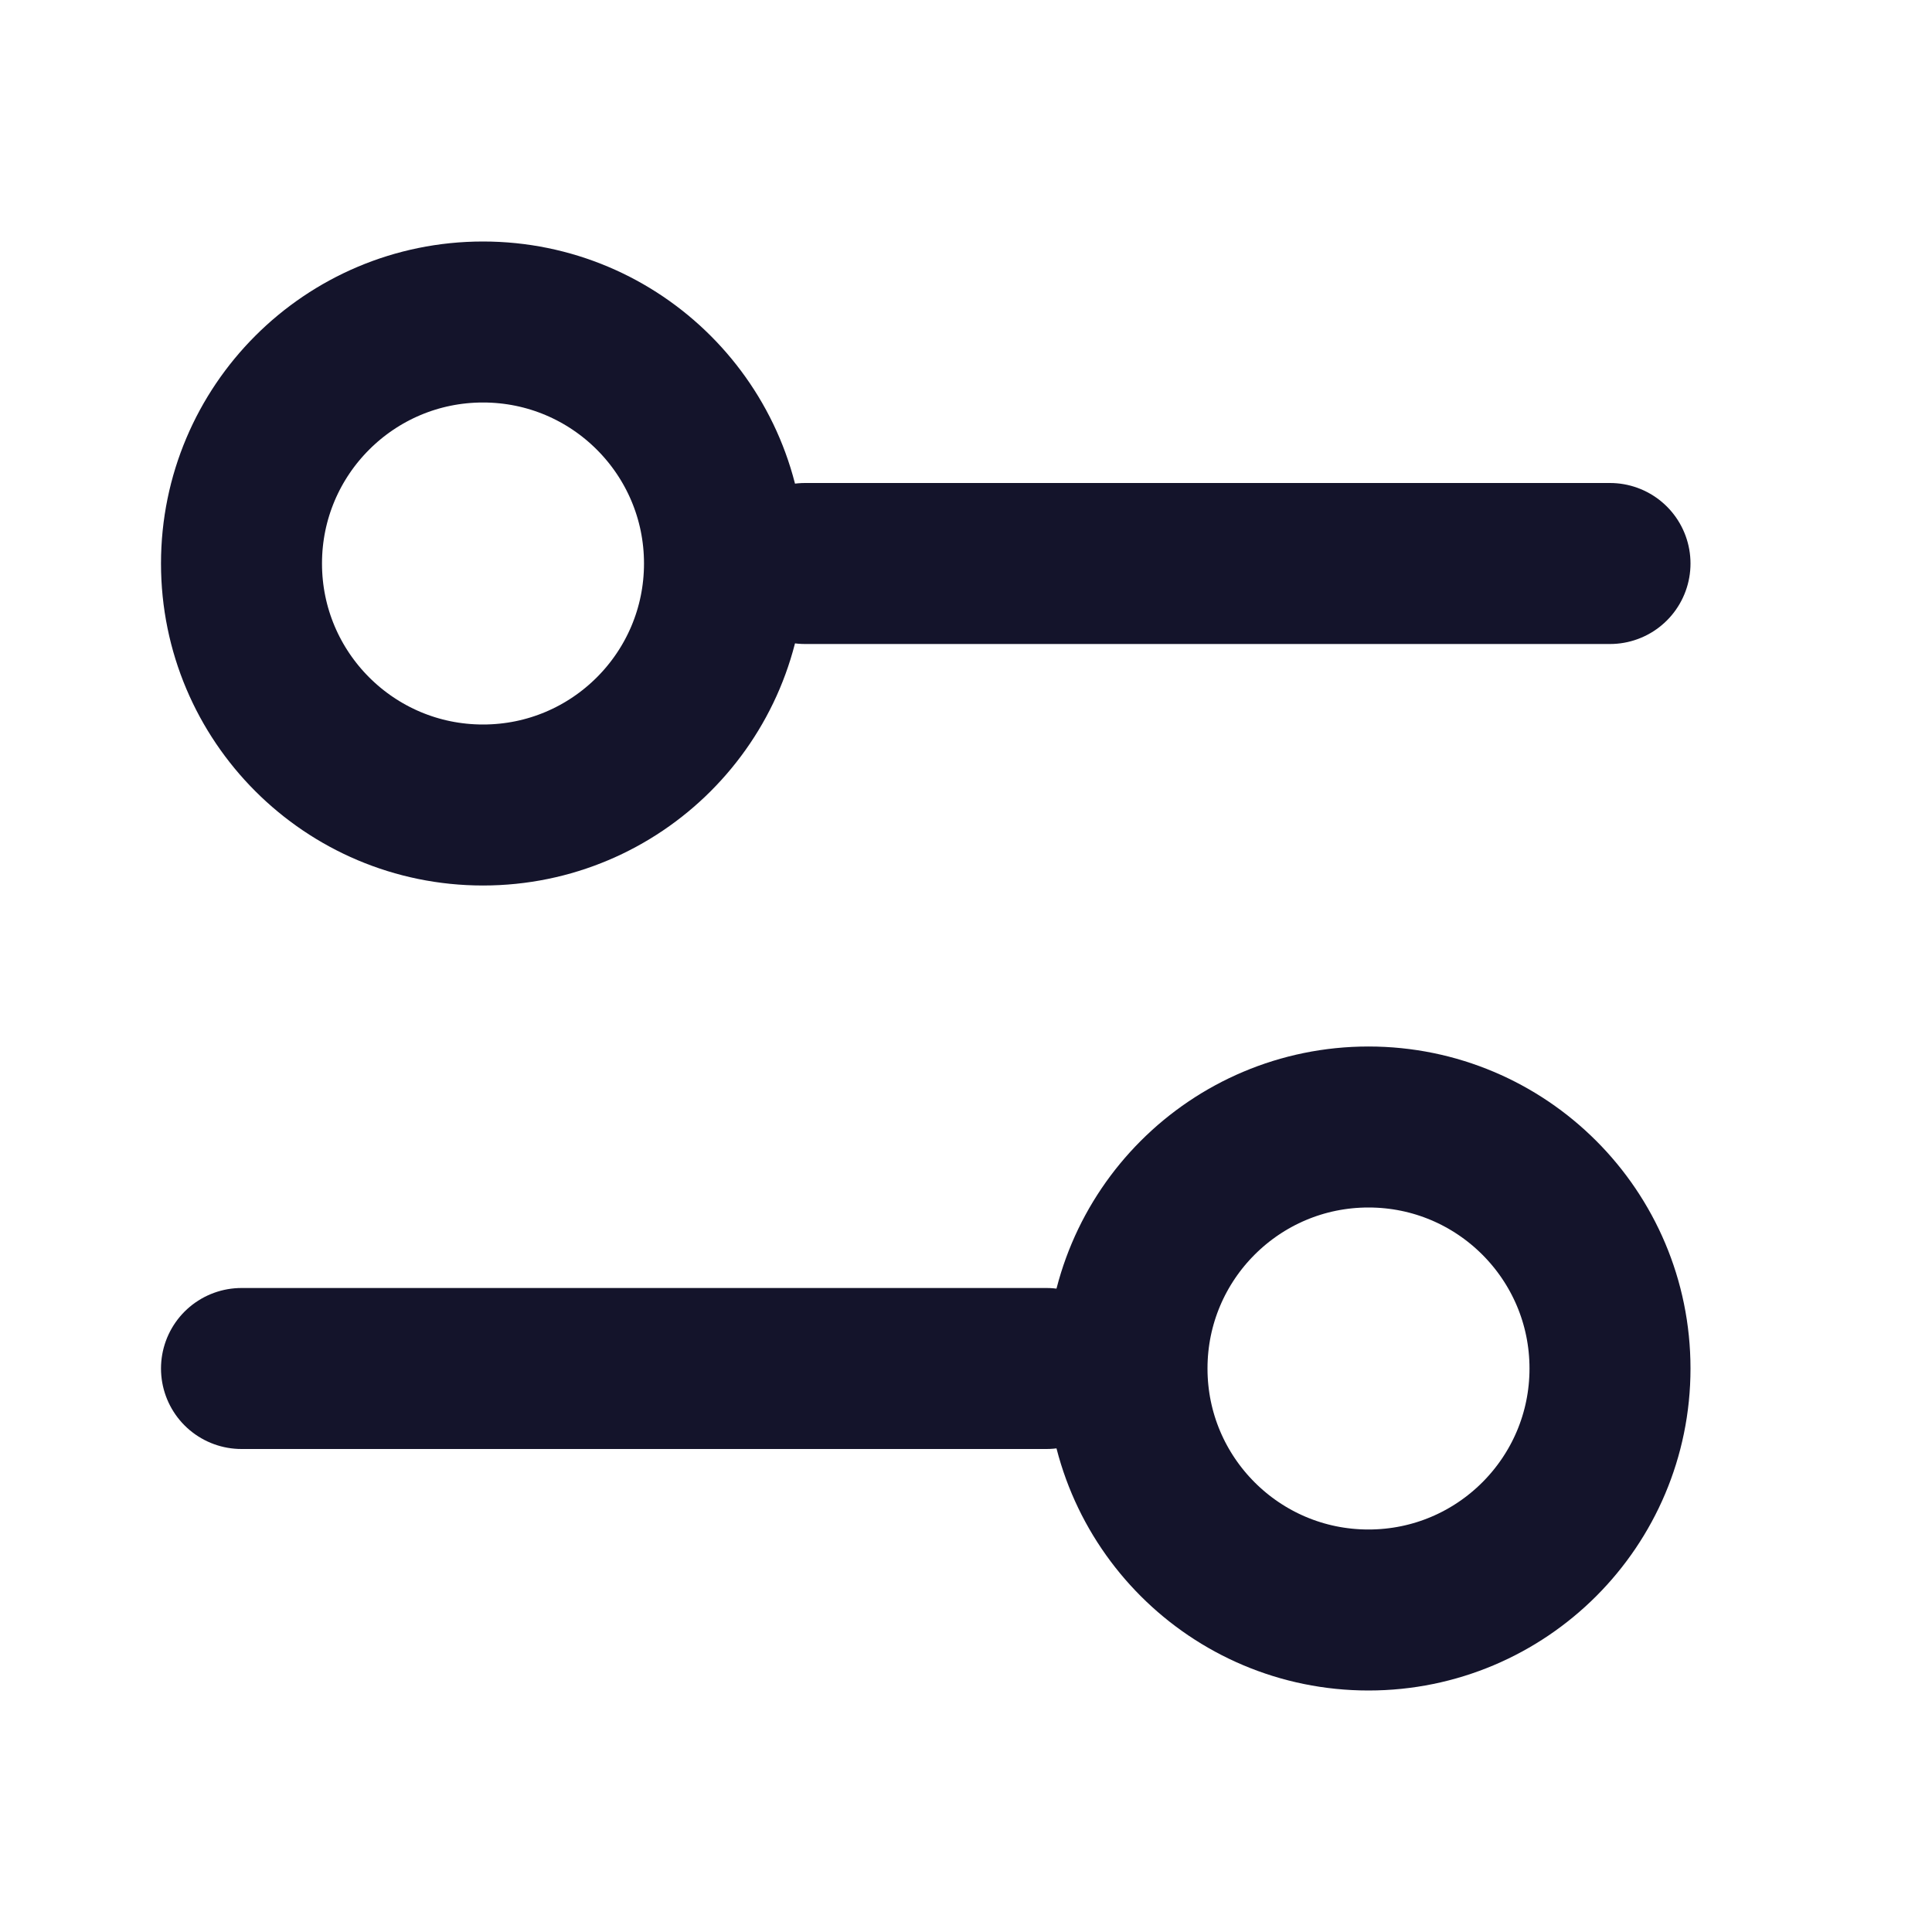 <svg width="24" height="24" viewBox="0 0 24 24" fill="none" xmlns="http://www.w3.org/2000/svg">
<path d="M3 17H13" stroke="#14142B" stroke-width="2" stroke-linecap="round"/>
<path d="M10 7H20" stroke="#14142B" stroke-width="2" stroke-linecap="round"/>
<circle cx="17" cy="17" r="3" stroke="#14142B" stroke-width="2"/>
<circle cx="6" cy="7" r="3" stroke="#14142B" stroke-width="2"/>
</svg>
